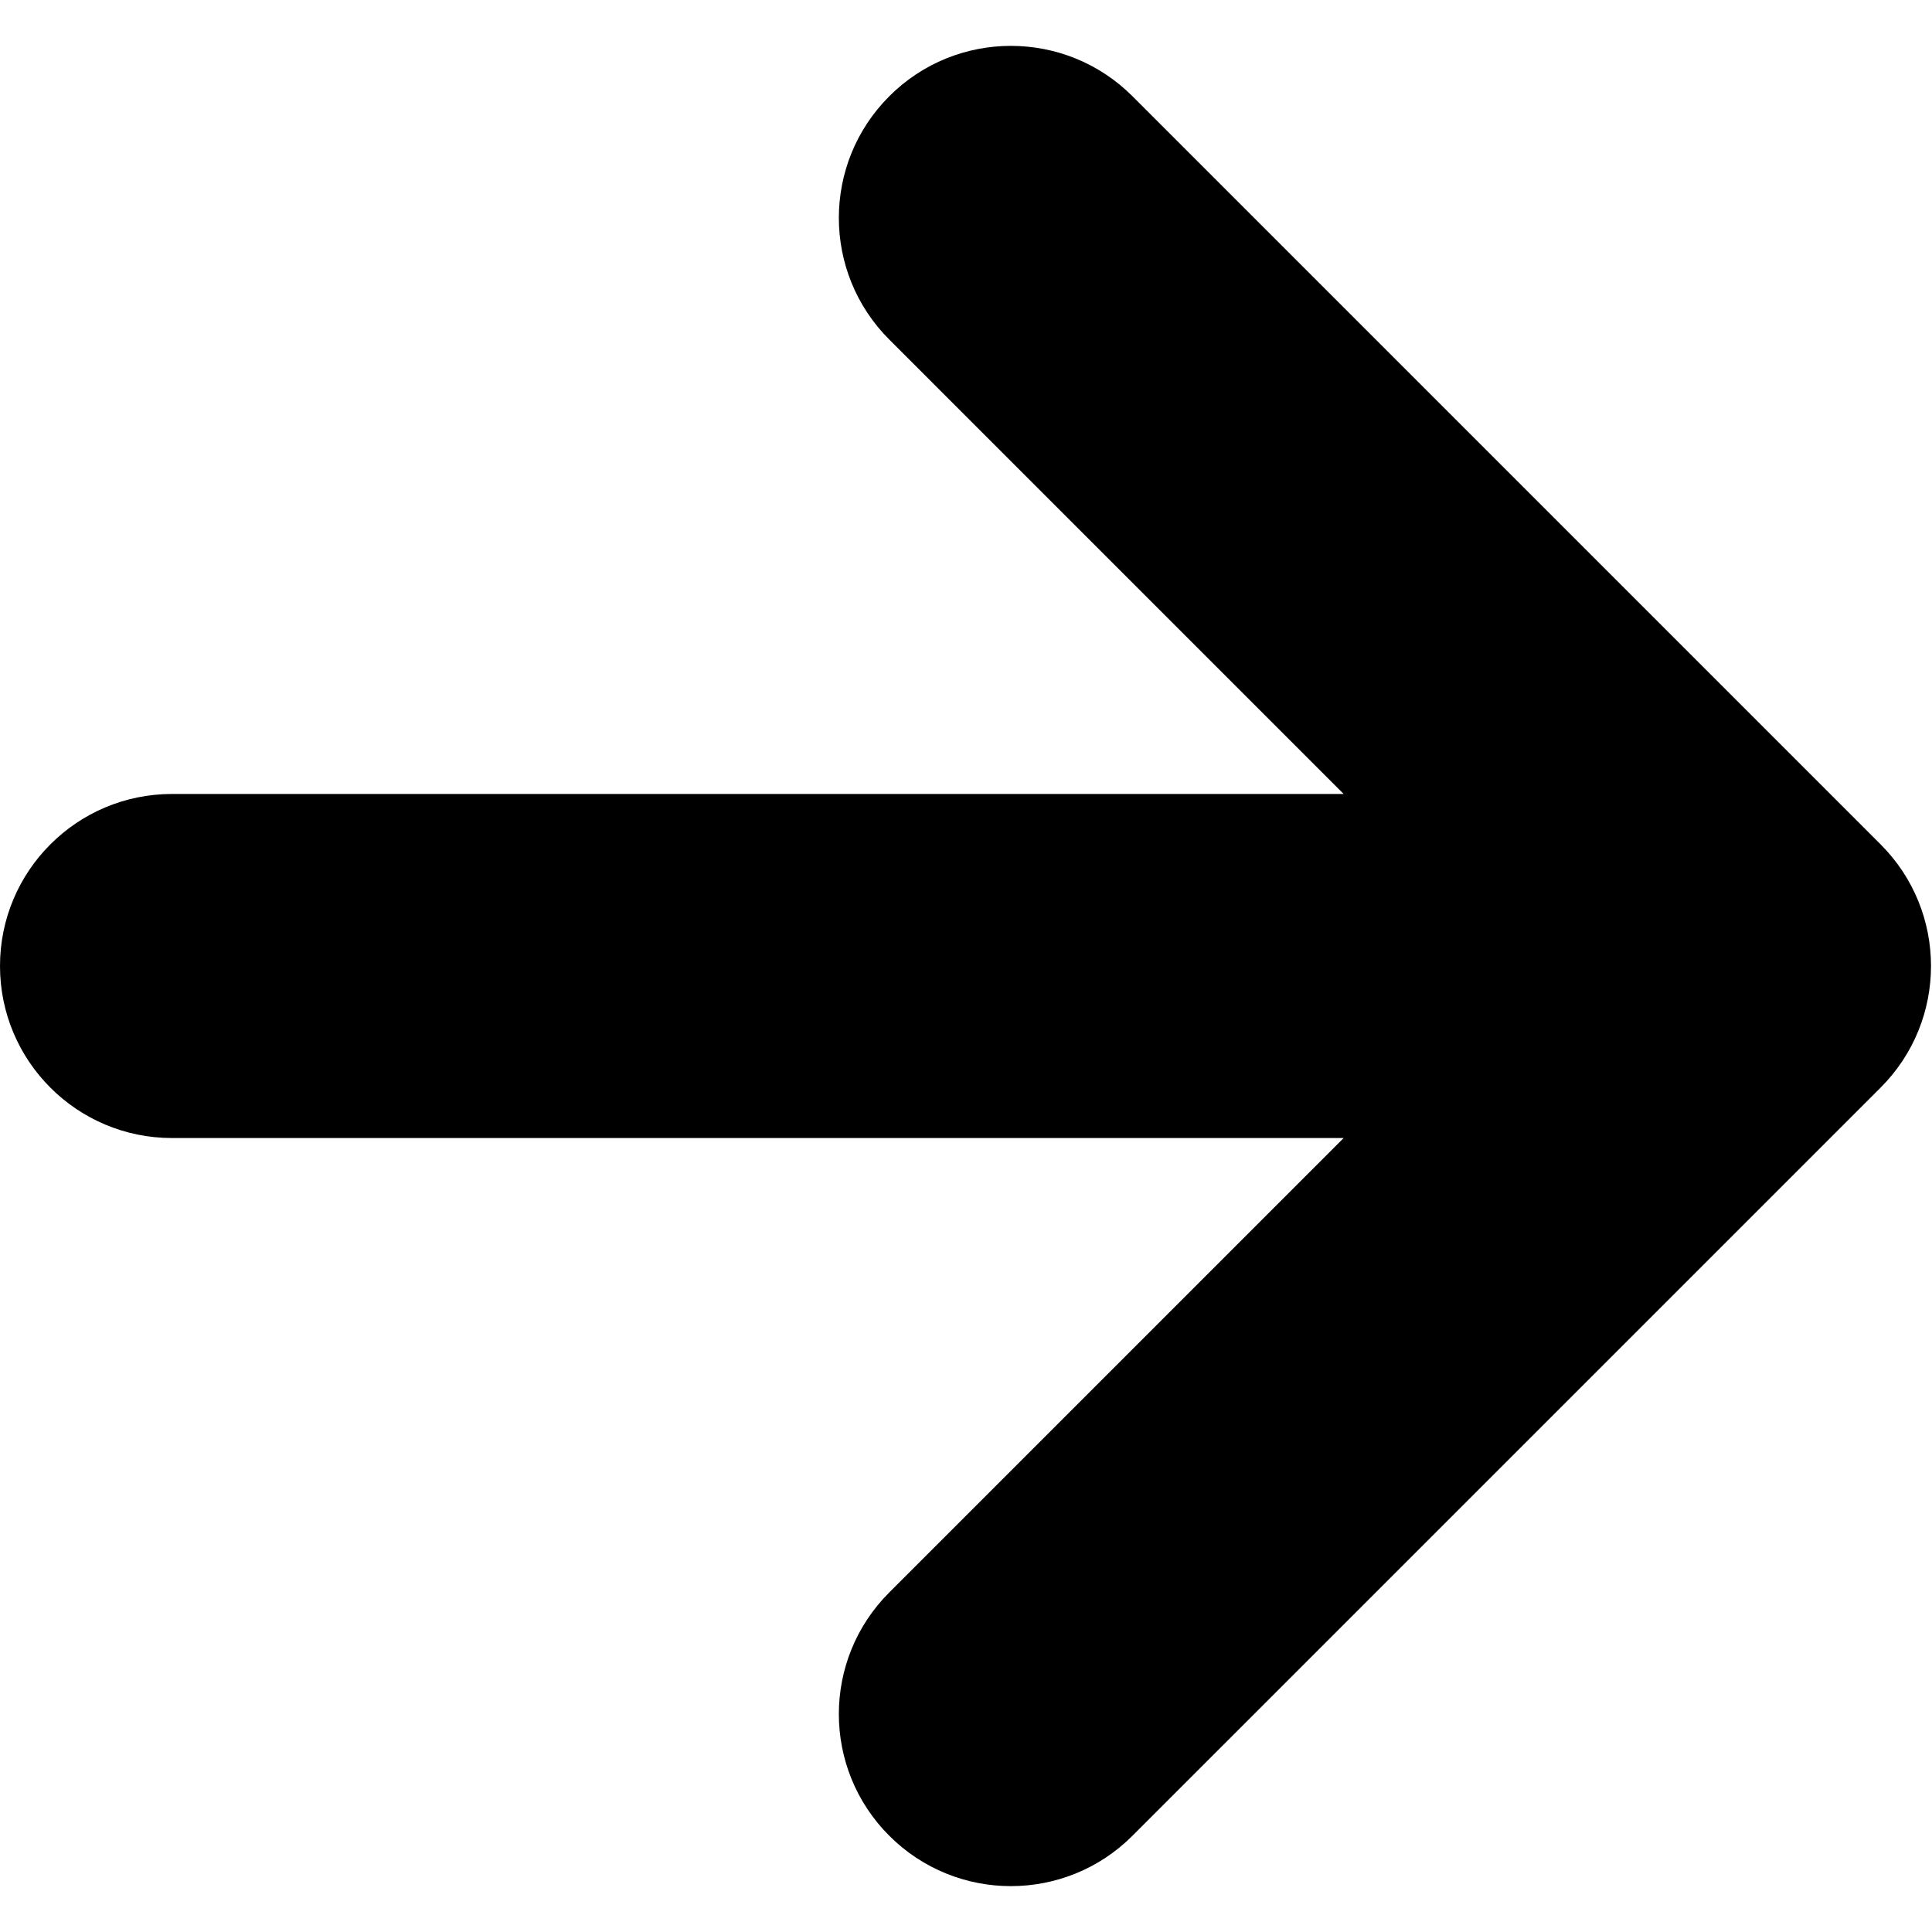 <?xml version="1.0"?>
<svg version="1.1" xmlns="http://www.w3.org/2000/svg" xmlns:xlink="http://www.w3.org/1999/xlink" width="500" height="500">
    <desc iVinci="yes" version="4.6" gridStep="20" showGrid="no" snapToGrid="no" codePlatform="0"/>
    <g id="Layer1" name="Layer 1" opacity="1">
        <g id="Shape1">
            <desc shapeID="1" type="0" basicInfo-basicType="0" basicInfo-roundedRectRadius="12" basicInfo-polygonSides="6" basicInfo-starPoints="5" bounding="rect(-247.336,-235.712,494.672,471.424)" text="" font-familyName="" font-pixelSize="20" font-bold="0" font-underline="0" font-alignment="1" strokeStyle="0" markerStart="0" markerEnd="0" shadowEnabled="0" shadowOffsetX="0" shadowOffsetY="2" shadowBlur="4" shadowOpacity="160" blurEnabled="0" blurRadius="4" transform="matrix(1.01,0,0,1.01,249.871,250)" pers-center="0,0" pers-size="0,0" pers-start="0,0" pers-end="0,0" locked="0" mesh="" flag=""/>
            <path id="shapePath1" d="M486.697,218.522 L293.091,24.916 C275.718,7.524 247.509,7.524 230.138,24.916 C212.746,42.298 212.746,70.489 230.138,87.871 L347.736,205.478 L44.521,205.478 C19.93,205.479 -3.05176e-05,225.408 -3.05176e-05,250 C-3.05176e-05,274.59 19.93,294.522 44.521,294.522 L347.735,294.522 L230.137,412.128 C212.745,429.511 212.745,457.701 230.137,475.083 C238.822,483.779 250.222,488.128 261.613,488.128 C273.005,488.128 284.404,483.779 293.091,475.083 L486.698,281.478 C504.09,264.095 504.09,235.905 486.697,218.522 Z" style="stroke:none;fill-rule:nonzero;fill:#000000;fill-opacity:1;"/>
        </g>
    </g>
</svg>
